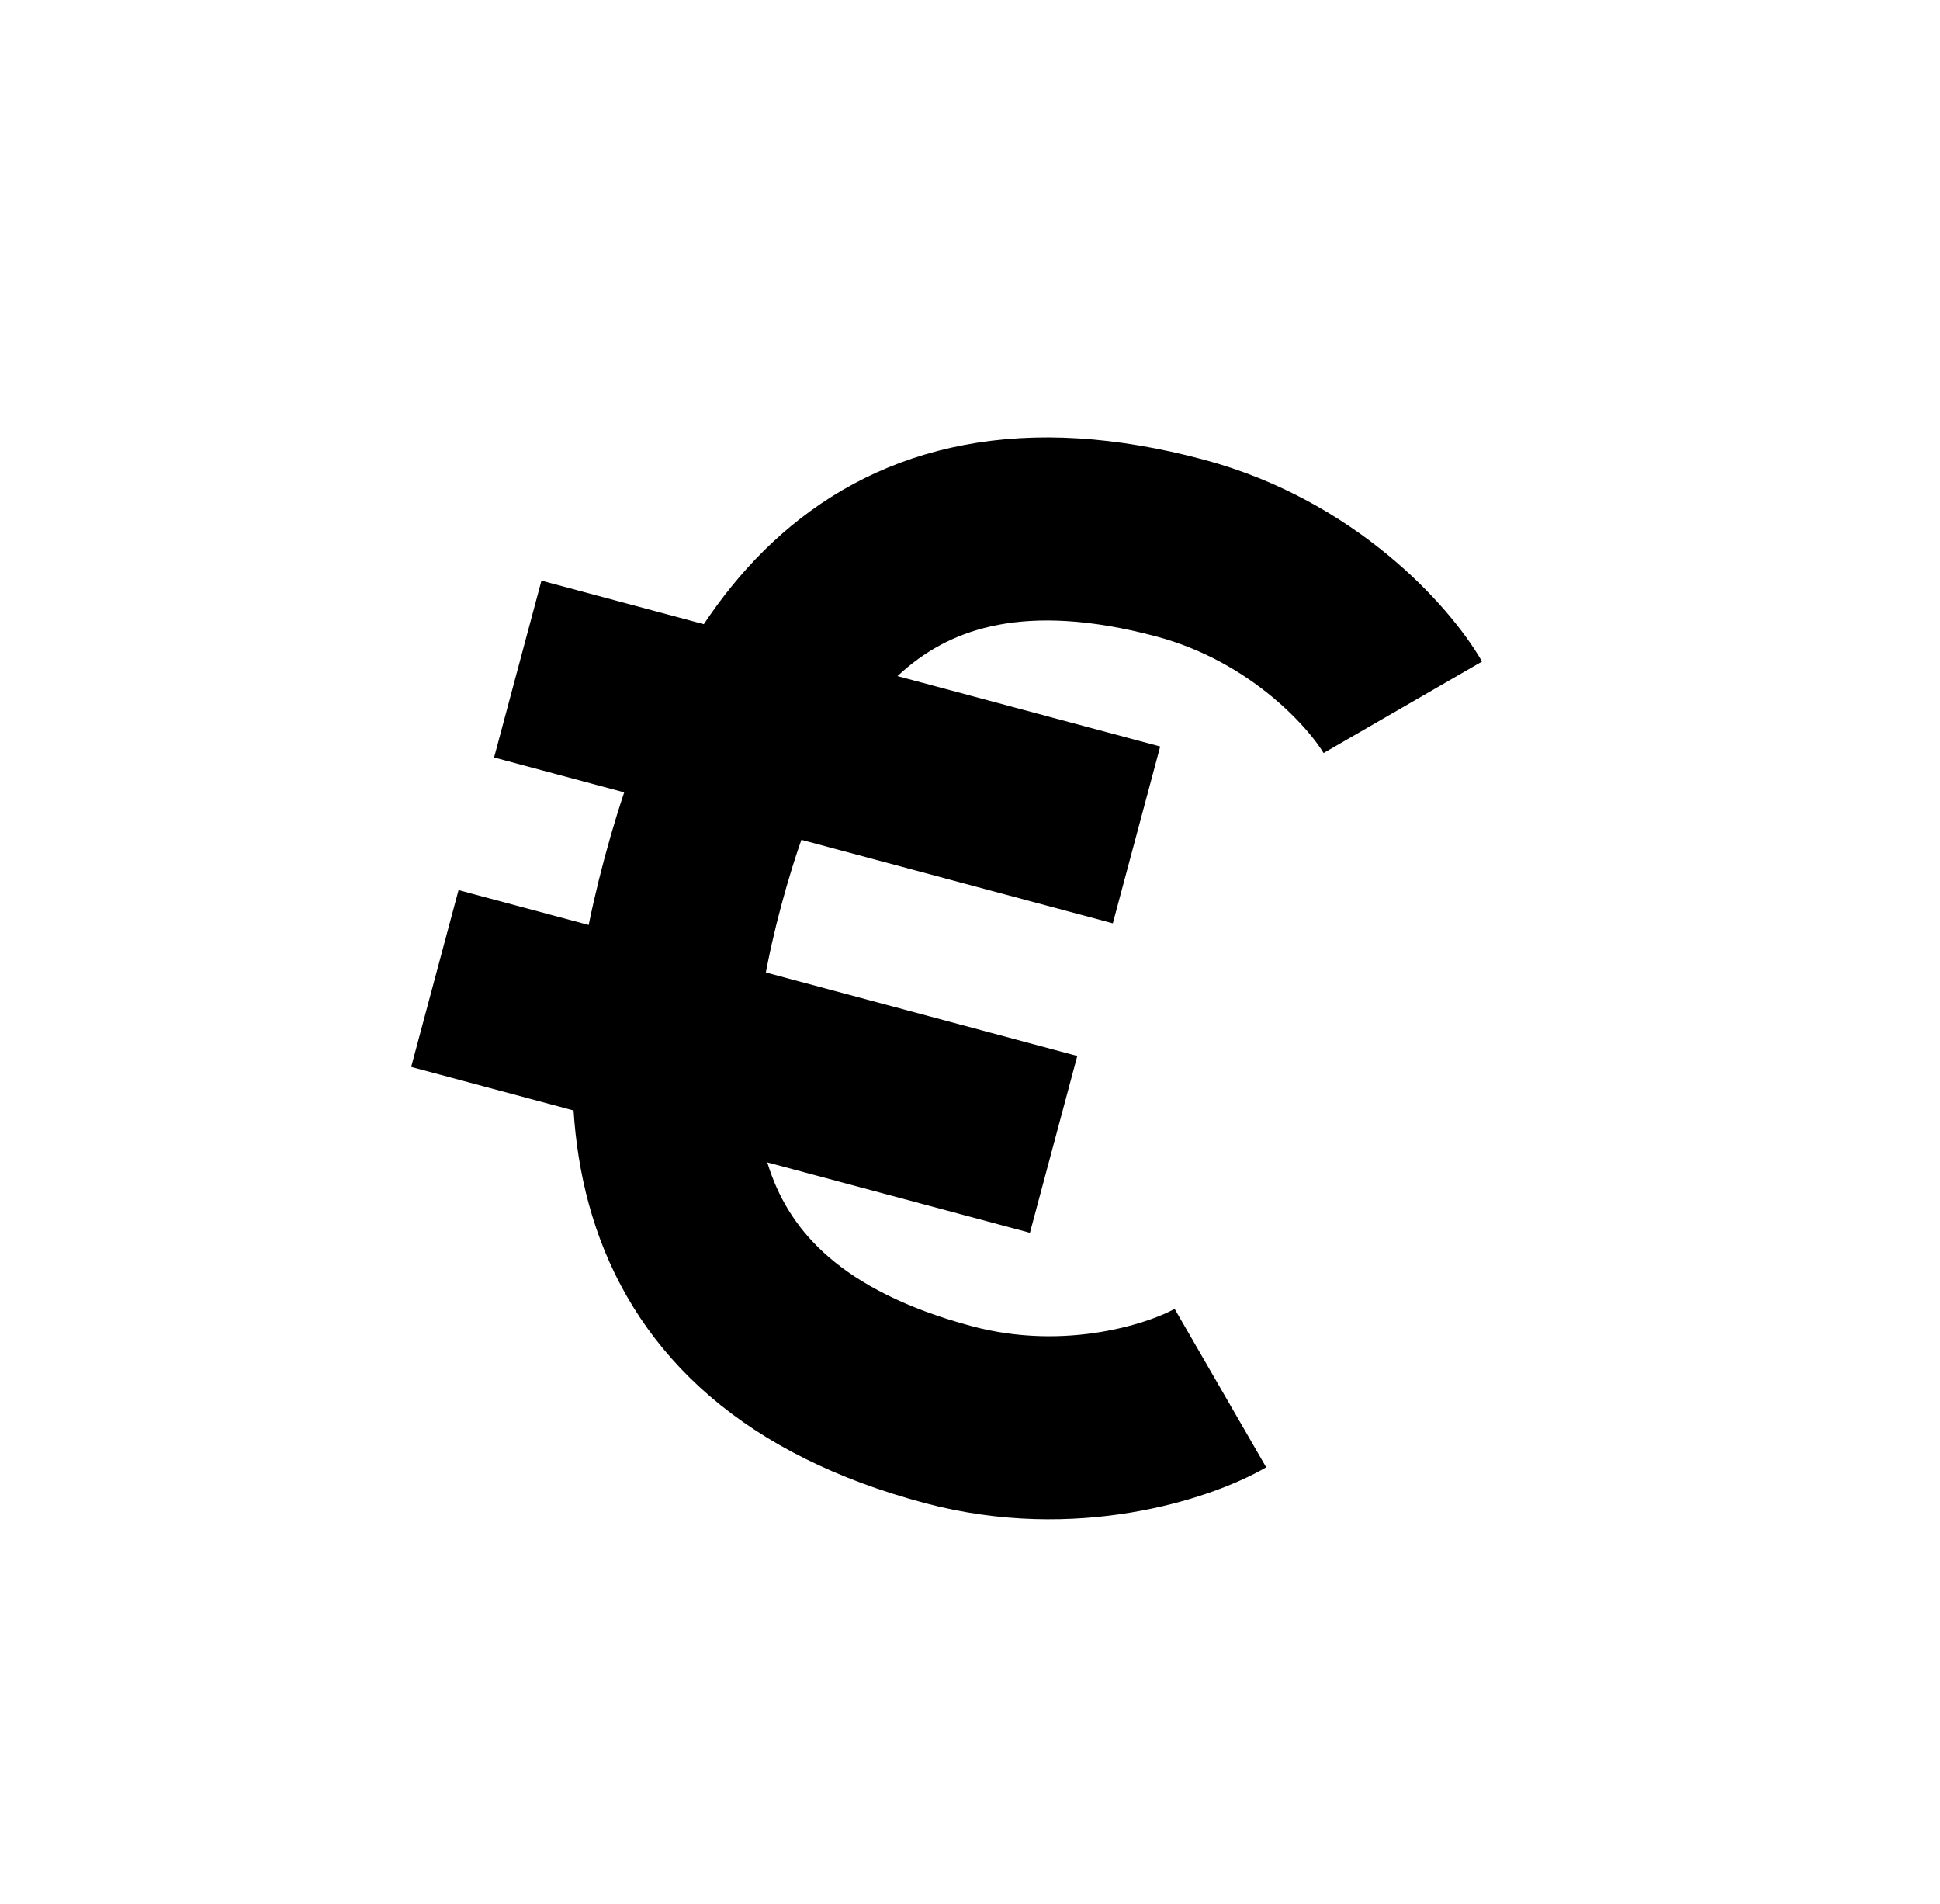 <svg width="53" height="52" viewBox="0 0 53 52" fill="none" xmlns="http://www.w3.org/2000/svg">
<path d="M38.324 19.318C37.705 18.246 35.622 15.876 32.242 14.97C23.79 12.706 20.514 18.169 18.929 24.085C17.344 30.002 17.449 36.371 25.901 38.636C29.281 39.542 32.27 38.531 33.341 37.912M14.145 18.274L31.049 22.804M11.88 26.726L28.784 31.256" stroke="black" stroke-width="5"/>
</svg>

